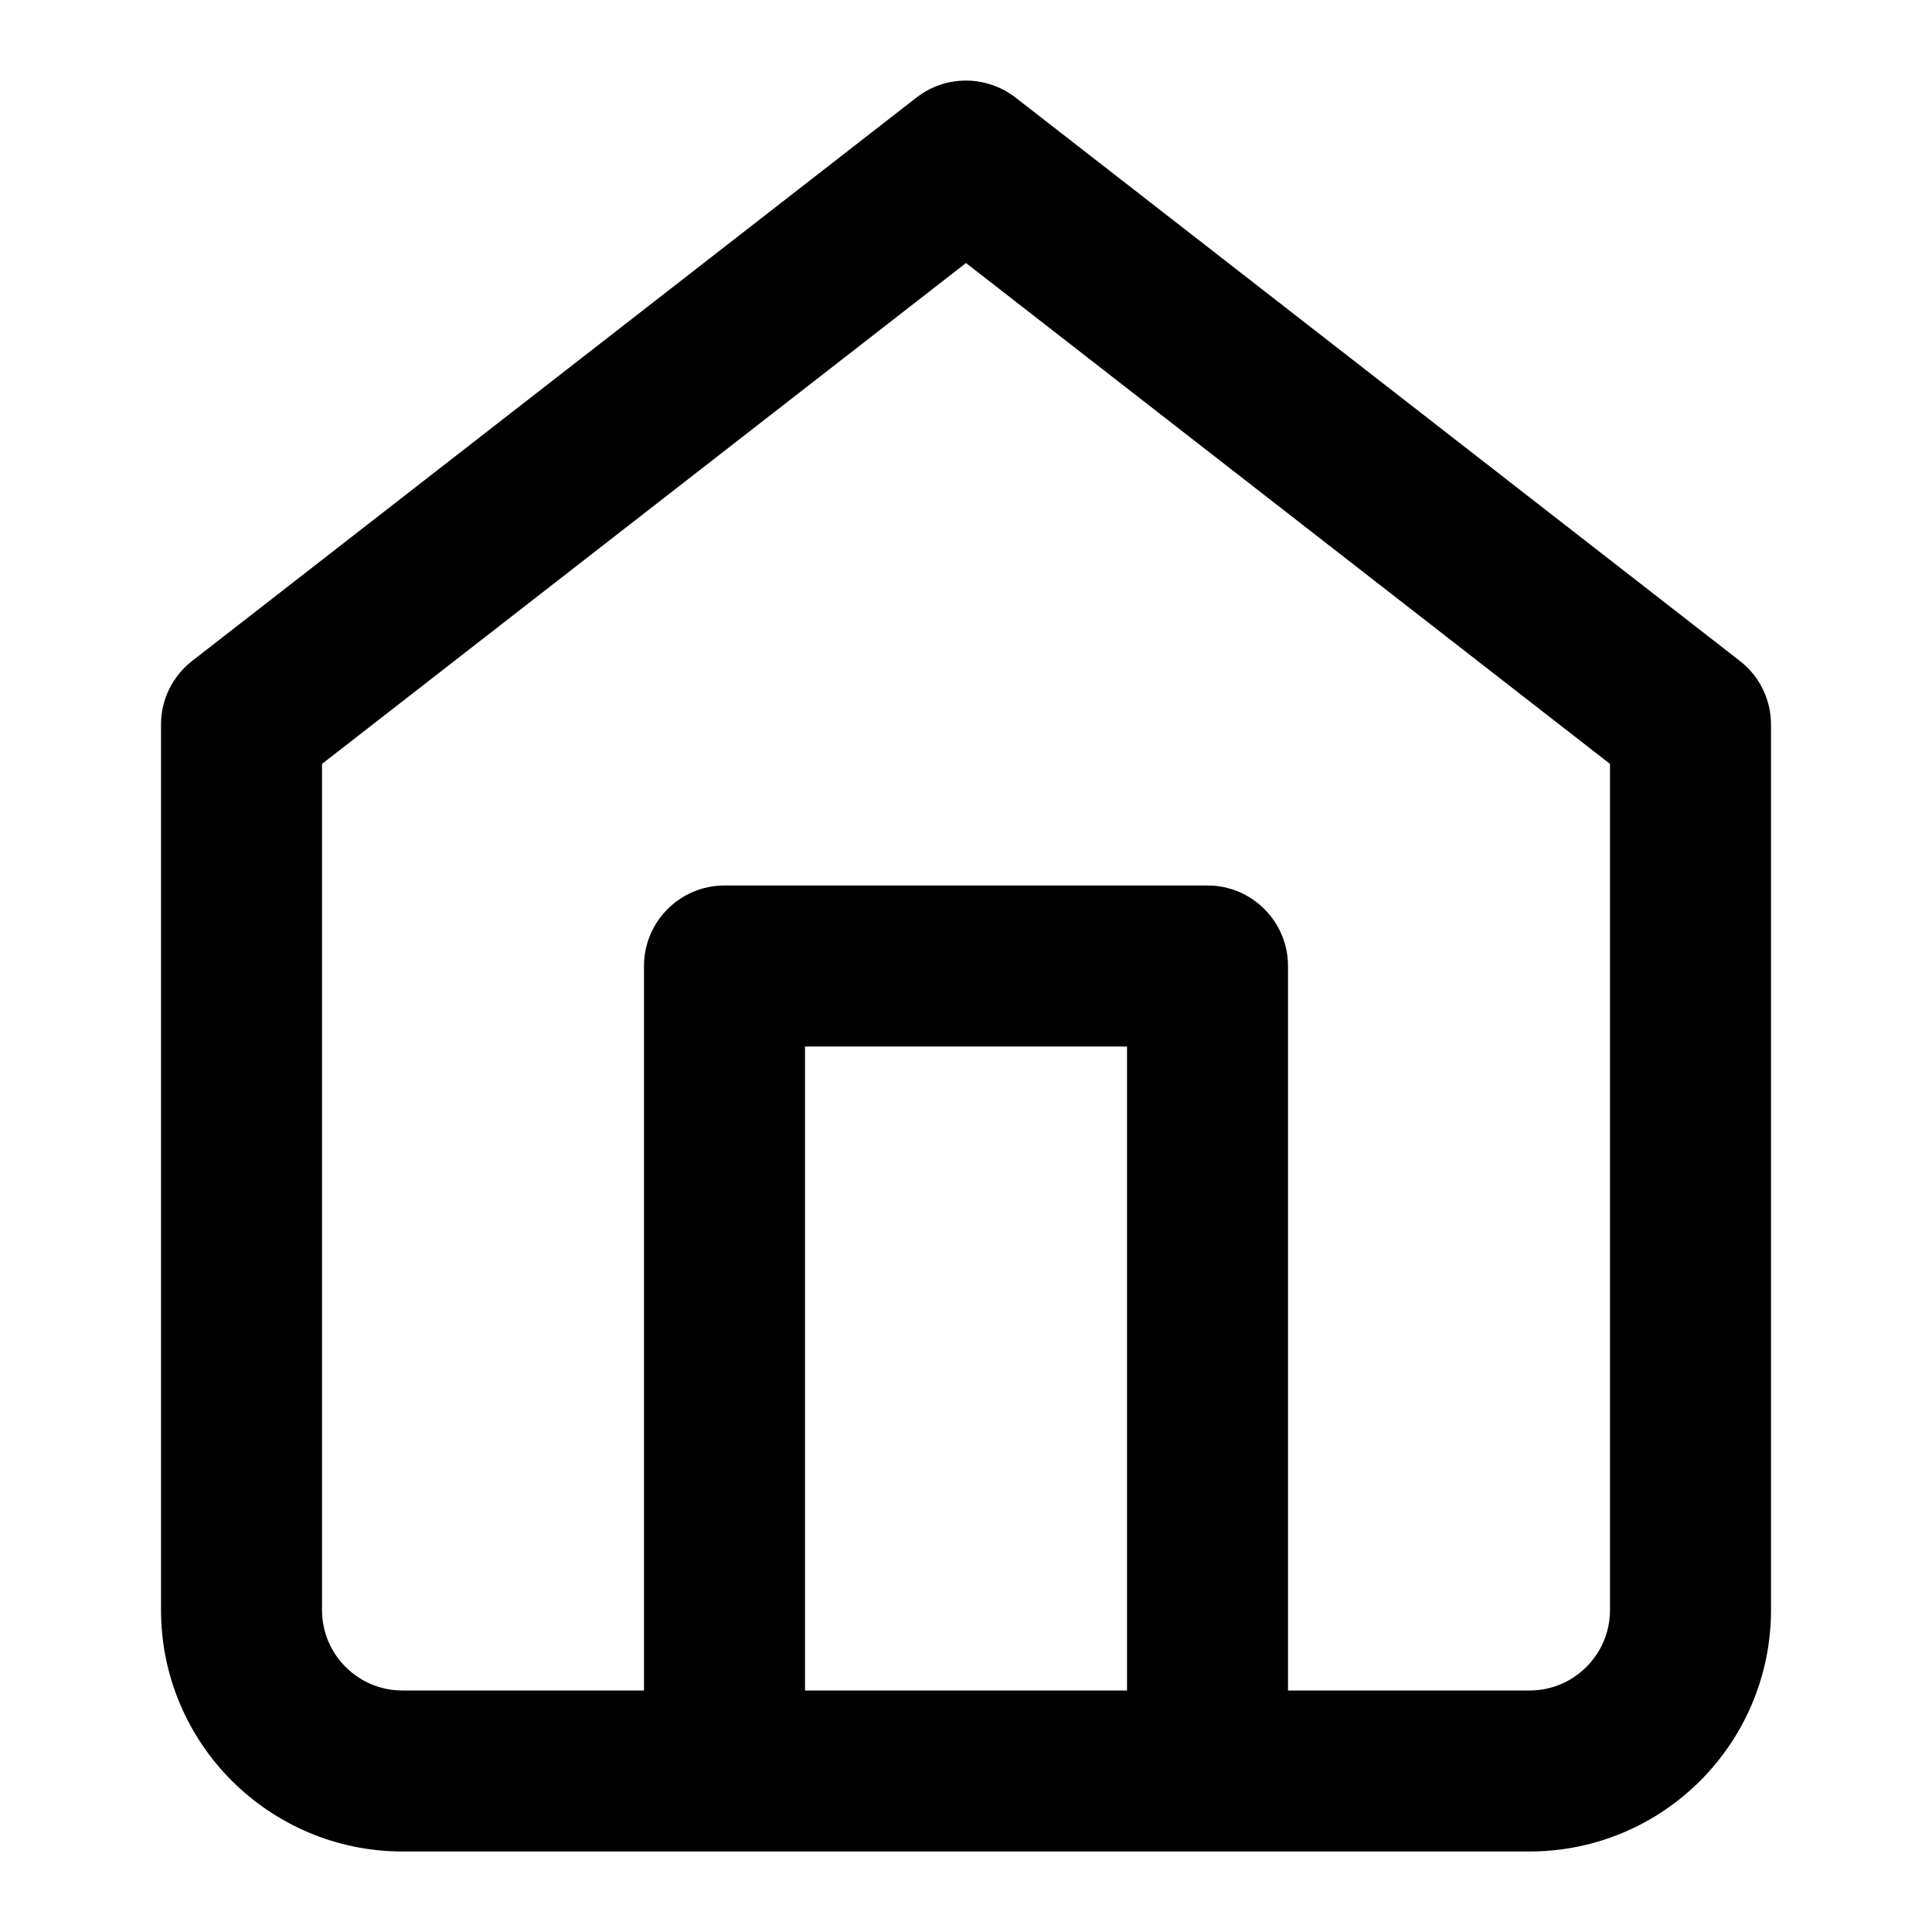 <!-- Generated by IcoMoon.io -->
<svg version="1.1" xmlns="http://www.w3.org/2000/svg" width="64" height="64" viewBox="0 0 64 64">
<path fill="currentColor" d="M6.363 21.896c-0.629 0.491-1.029 1.251-1.029 2.104v29.333c0 2.208 0.899 4.213 2.344 5.656s3.448 2.344 5.656 2.344h37.333c2.208 0 4.213-0.899 5.656-2.344s2.344-3.448 2.344-5.656v-29.333c-0.003-0.8-0.357-1.581-1.029-2.104l-24-18.667c-0.955-0.733-2.296-0.76-3.275 0zM42.667 56v-24c0-1.472-1.195-2.667-2.667-2.667h-16c-1.472 0-2.667 1.195-2.667 2.667v24h-8c-0.736 0-1.4-0.296-1.885-0.781s-0.781-1.149-0.781-1.885v-28.029l21.333-16.592 21.333 16.592v28.029c0 0.736-0.296 1.4-0.781 1.885s-1.149 0.781-1.885 0.781zM26.667 56v-21.333h10.667v21.333z"></path>
</svg>

